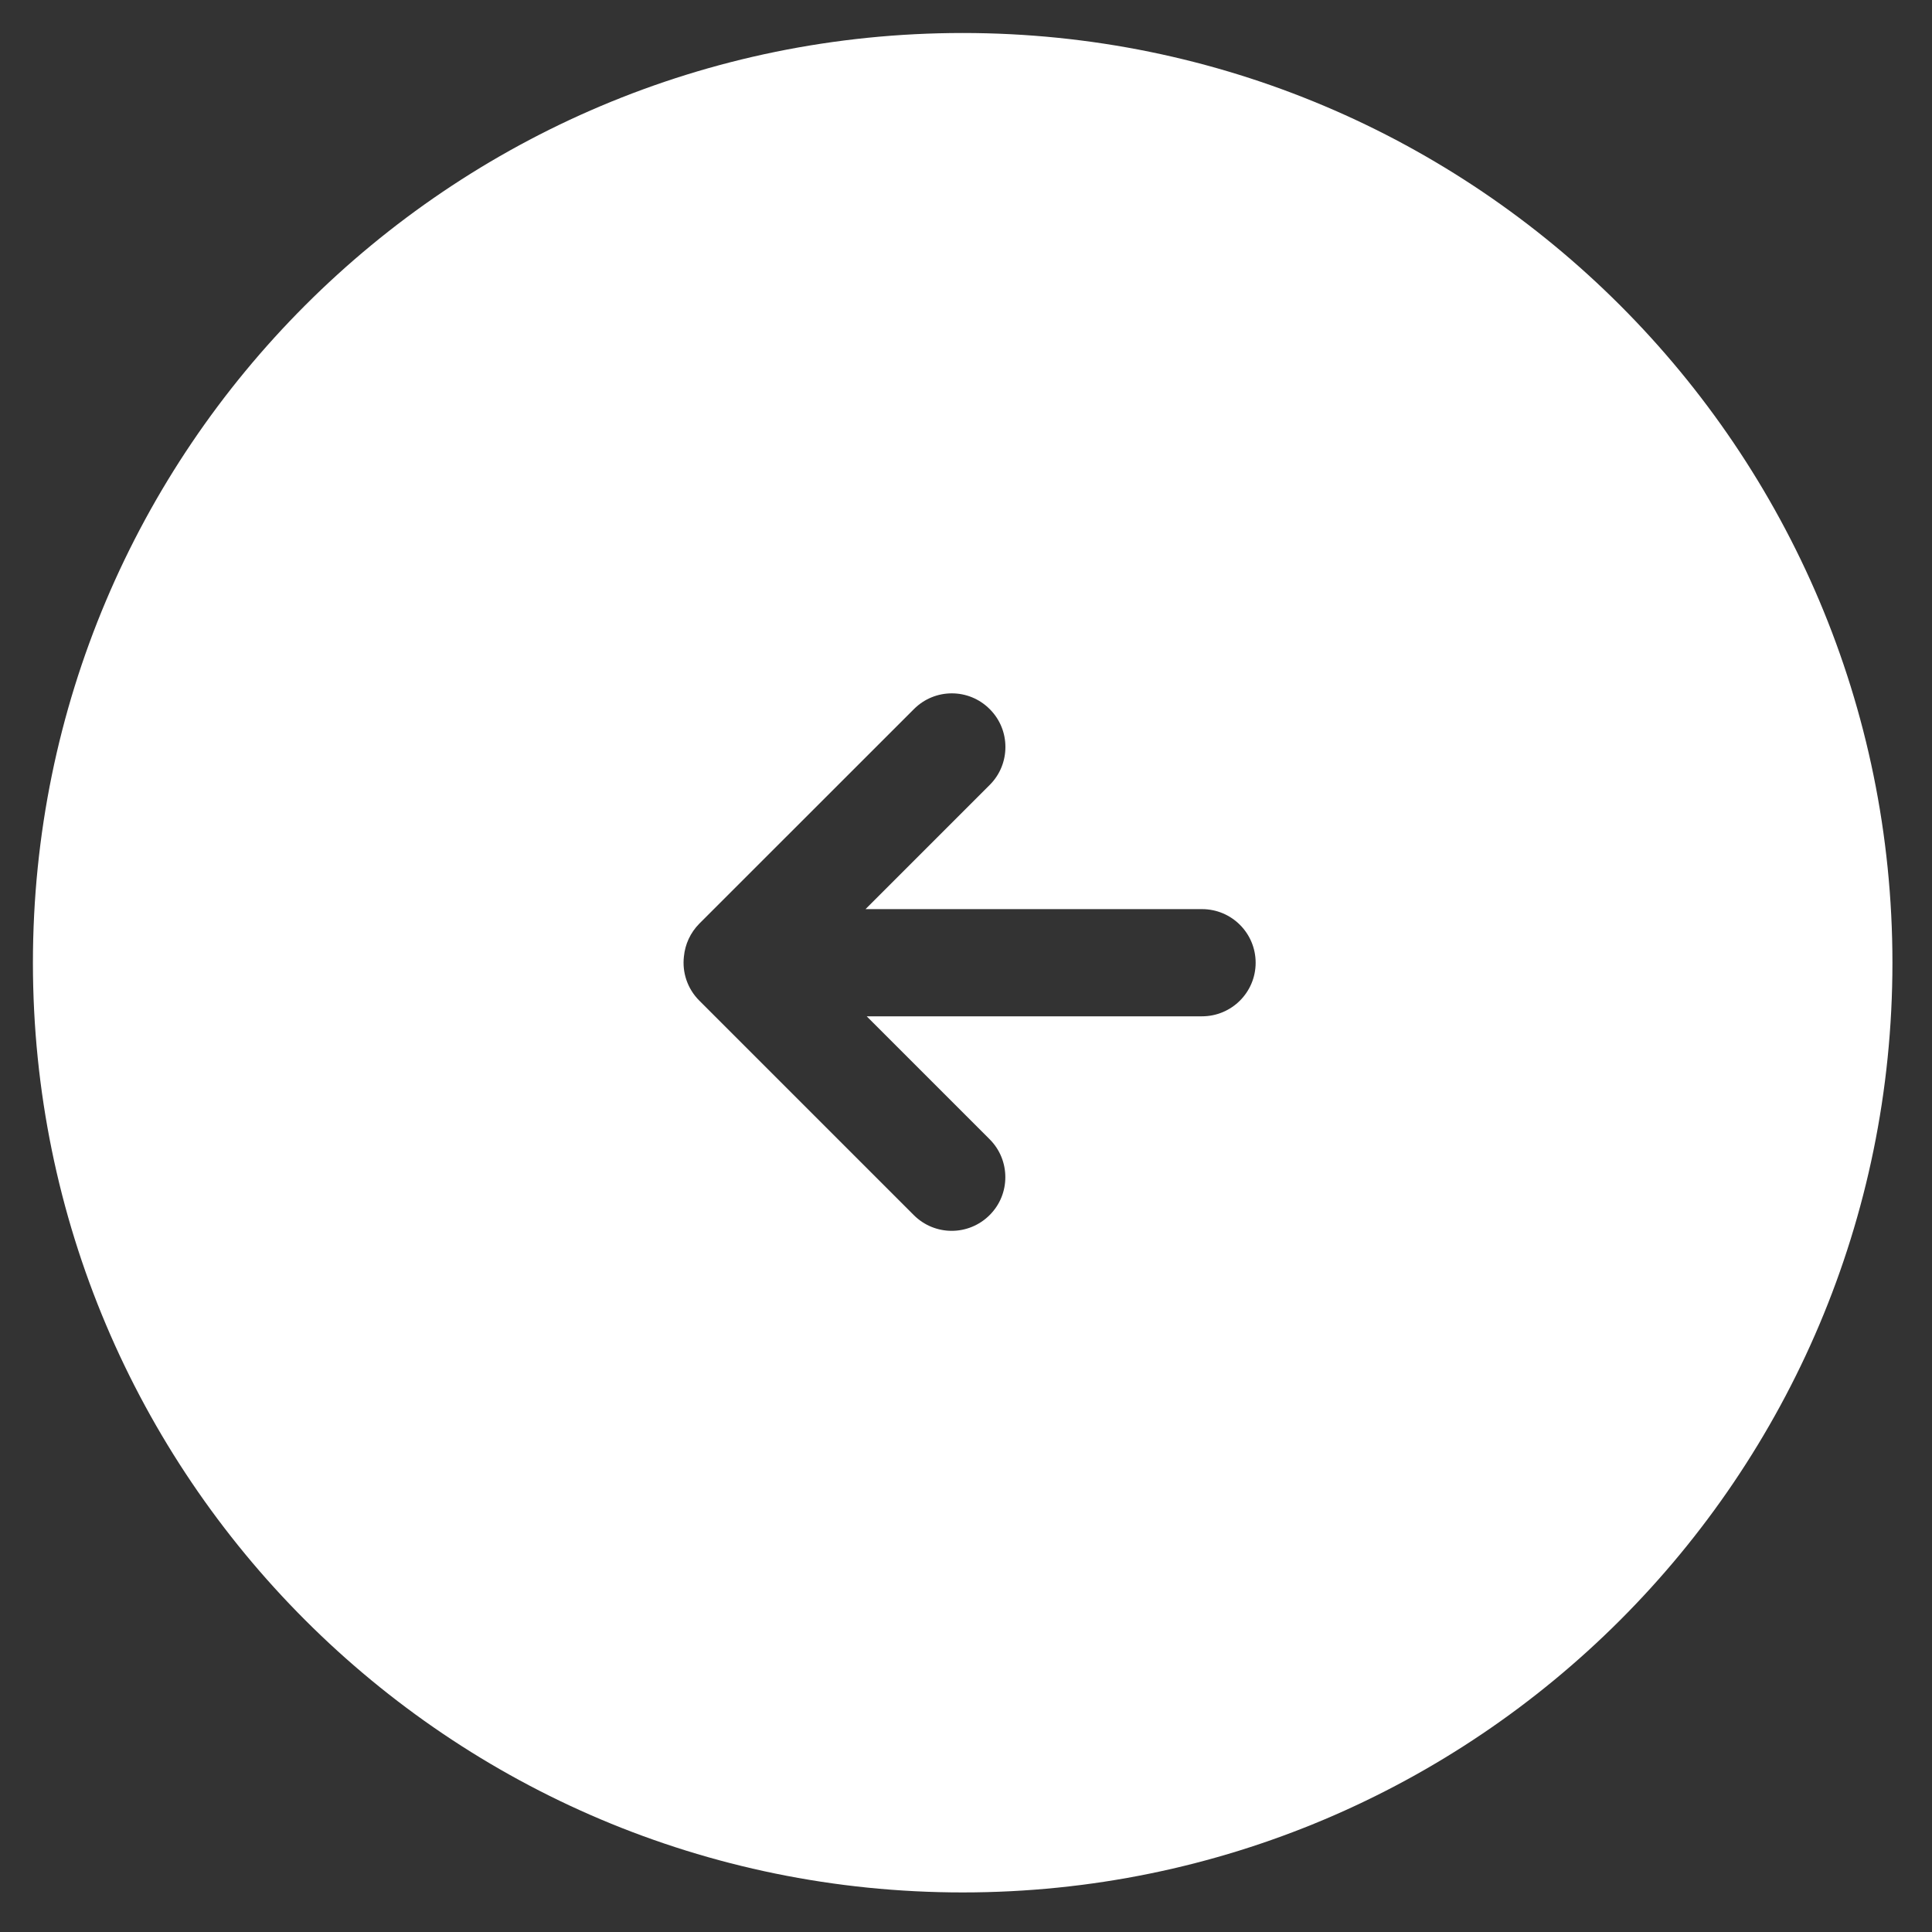 <svg width="25" height="25" viewBox="0 0 25 25" xmlns="http://www.w3.org/2000/svg">
  <rect x="0" y="0" width="25" height="25" fill="#333333" stroke="none"/>
  <path d="M24.488 12.458c0 6.645-5.387 12.03-12.031 12.03-6.645 0-12.031-5.385-12.031-12.03S5.811.427 12.457.427c6.644 0 12.031 5.386 12.031 12.031zm-13.273.693h4.339c.383 0 .694-.31.694-.693 0-.384-.311-.694-.694-.694H11.2l1.607-1.607c.136-.136.203-.313.203-.491s-.067-.354-.203-.49c-.271-.272-.71-.272-.981 0l-2.776 2.775c-.118.119-.185.27-.2.425-.024.203.042.415.199.572l2.775 2.775c.272.272.71.272.982 0 .136-.136.203-.312.203-.49s-.067-.355-.203-.491l-1.591-1.591z" fill="#FFF" fill-rule="evenodd"/>
</svg>
